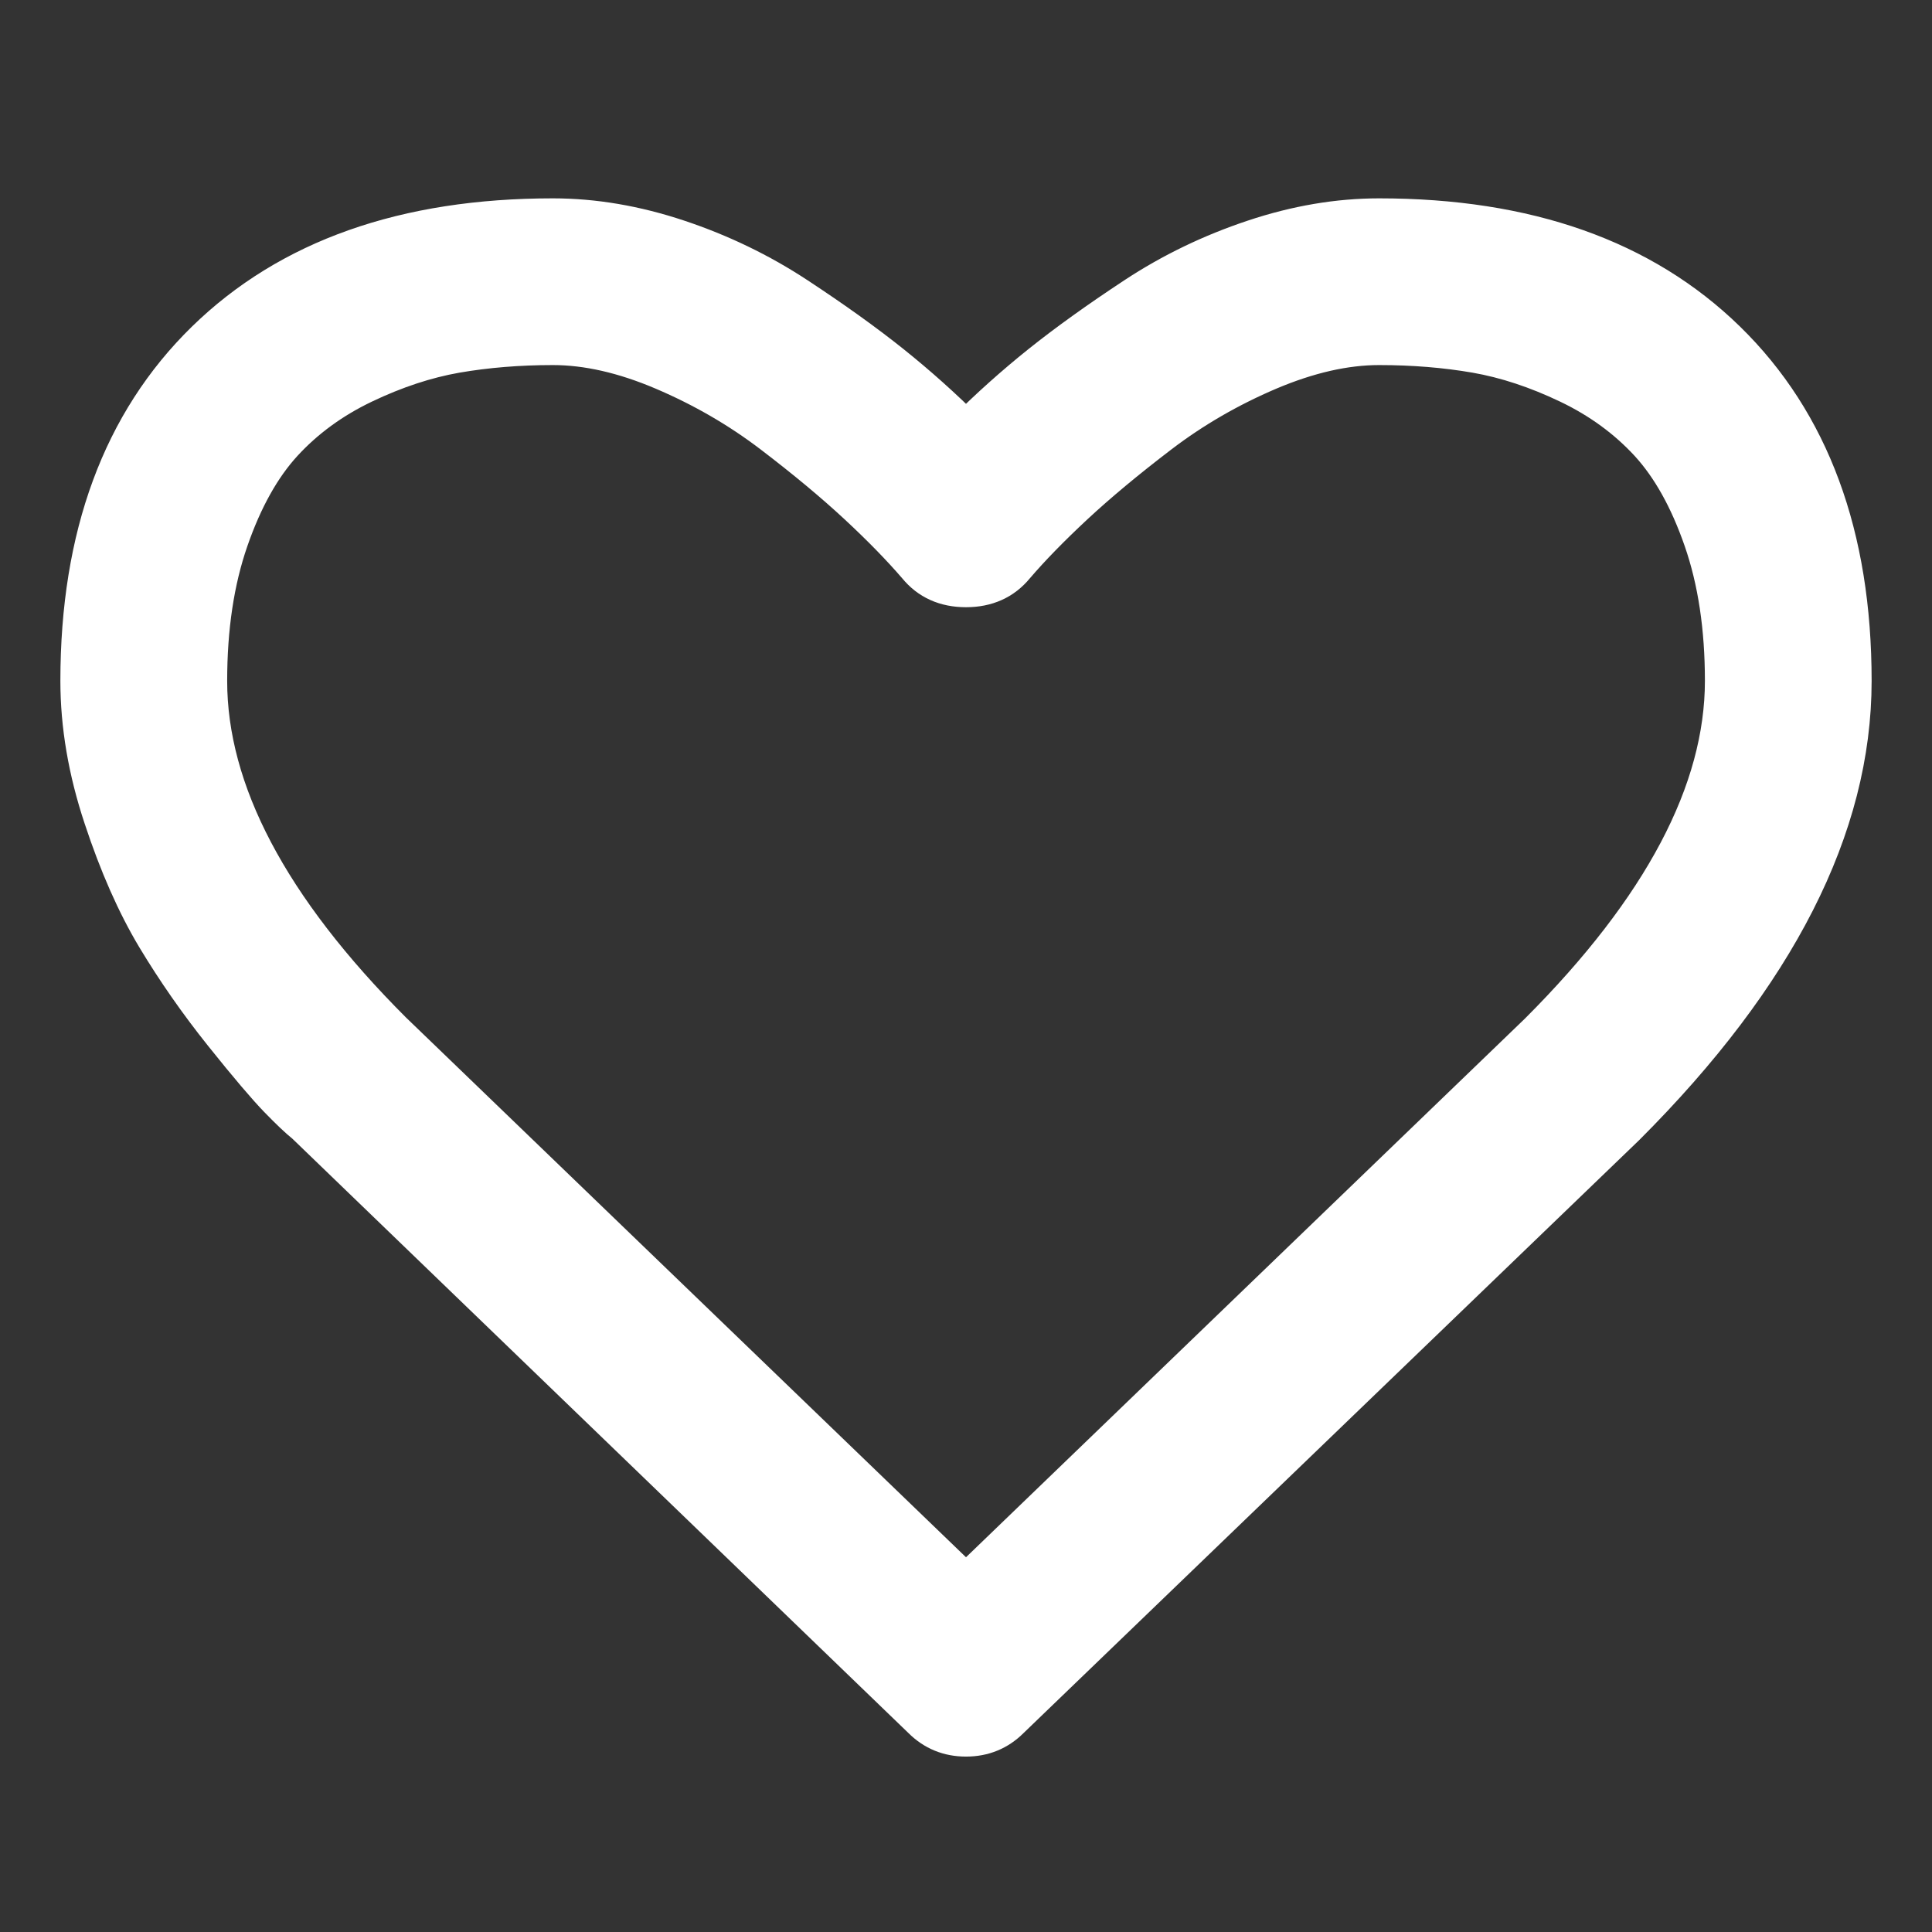 <svg width="24" height="24" viewBox="0 0 24 24" fill="none" xmlns="http://www.w3.org/2000/svg">
<rect x="0" y="0" width="24" height="24" fill="#333333" stroke="none"/>
<path d="M21.441 4.236C20.401 3.221 18.965 2.714 17.132 2.714C16.624 2.714 16.106 2.802 15.579 2.978C15.05 3.154 14.559 3.391 14.105 3.69C13.651 3.989 13.261 4.269 12.933 4.531C12.606 4.793 12.295 5.071 12 5.366C11.705 5.071 11.394 4.793 11.067 4.531C10.739 4.269 10.349 3.989 9.894 3.69C9.44 3.391 8.949 3.154 8.421 2.978C7.893 2.802 7.376 2.714 6.868 2.714C5.035 2.714 3.599 3.221 2.559 4.236C1.52 5.251 1 6.659 1 8.459C1 9.008 1.096 9.573 1.289 10.153C1.481 10.735 1.7 11.23 1.945 11.639C2.191 12.048 2.469 12.447 2.78 12.836C3.091 13.225 3.319 13.492 3.462 13.64C3.605 13.787 3.717 13.894 3.799 13.959L11.46 21.35C11.607 21.497 11.787 21.571 12 21.571C12.213 21.571 12.393 21.497 12.54 21.35L20.189 13.983C22.063 12.11 23 10.268 23 8.459C23 6.658 22.48 5.251 21.441 4.236ZM19.12 12.83L12 19.692L4.867 12.817C3.337 11.287 2.572 9.834 2.572 8.459C2.572 7.796 2.66 7.211 2.836 6.704C3.012 6.196 3.237 5.793 3.511 5.494C3.785 5.196 4.118 4.952 4.511 4.764C4.904 4.576 5.289 4.449 5.665 4.383C6.042 4.318 6.443 4.285 6.868 4.285C7.294 4.285 7.752 4.389 8.243 4.598C8.734 4.807 9.187 5.069 9.6 5.384C10.013 5.699 10.367 5.994 10.662 6.268C10.957 6.542 11.202 6.794 11.399 7.023C11.546 7.203 11.746 7.293 12 7.293C12.254 7.293 12.454 7.203 12.602 7.023C12.798 6.794 13.044 6.542 13.338 6.268C13.633 5.994 13.987 5.699 14.4 5.384C14.813 5.069 15.266 4.807 15.757 4.598C16.248 4.39 16.706 4.285 17.132 4.285C17.558 4.285 17.958 4.318 18.335 4.383C18.712 4.449 19.096 4.576 19.489 4.764C19.882 4.952 20.215 5.196 20.49 5.494C20.764 5.793 20.989 6.196 21.165 6.704C21.341 7.211 21.429 7.796 21.429 8.459C21.428 9.834 20.659 11.291 19.12 12.83Z" fill="white" stroke="white" stroke-width="0.5"/>
</svg>
